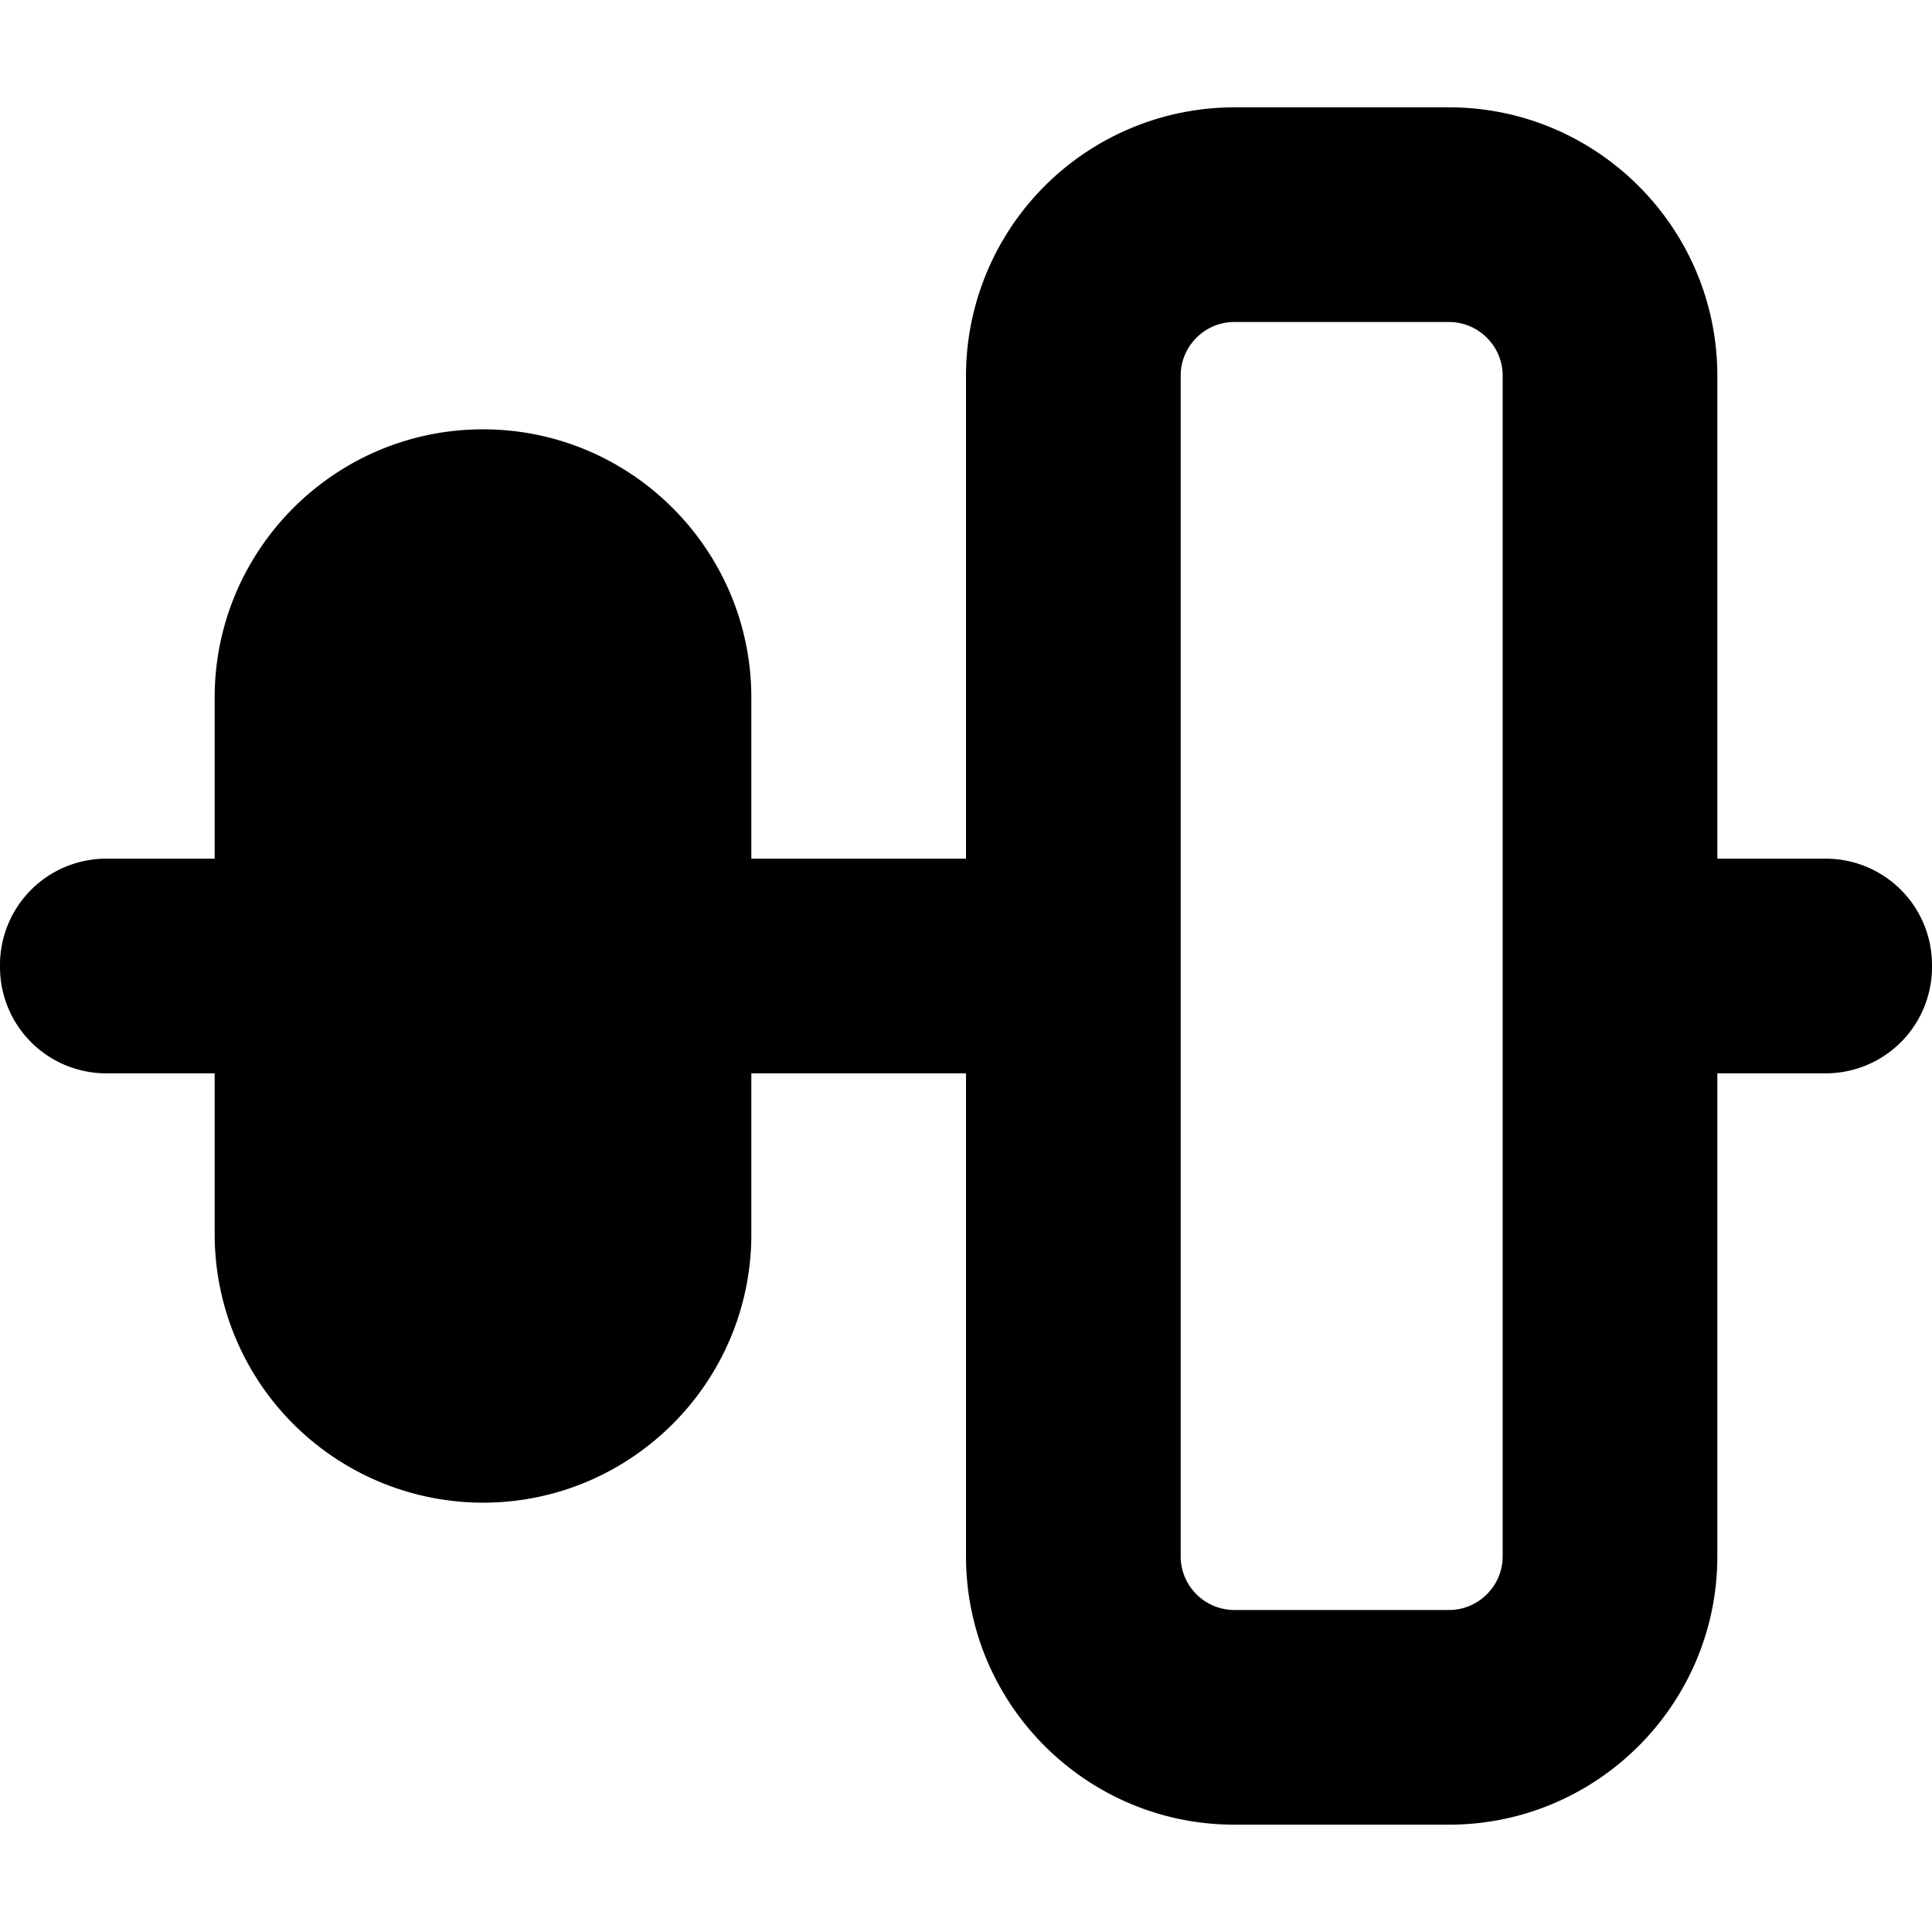 <svg xmlns="http://www.w3.org/2000/svg" viewBox="0 0 18 18"><path d="M2 8V6.5C2 5.121 3.121 4 4.5 4S7 5.121 7 6.5V8h2v2H7v1.5C7 12.879 5.879 14 4.5 14A2.502 2.502 0 012 11.5V10H.99A.99.99 0 010 9.01v-.02A.99.99 0 01.99 8H2zm15.01 0H16v2h1.01a.99.99 0 00.99-.99v-.02a.99.99 0 00-.99-.99zM13.5 3c.275 0 .5.225.5.5v11c0 .275-.225.5-.5.5h-2a.501.501 0 01-.5-.5v-11c0-.275.225-.5.5-.5h2zm0-2h-2A2.503 2.503 0 009 3.5v11c0 1.379 1.122 2.5 2.5 2.5h2c1.378 0 2.5-1.121 2.5-2.5v-11C16 2.122 14.878 1 13.5 1z" fill="currentColor" stroke="none"></path></svg>